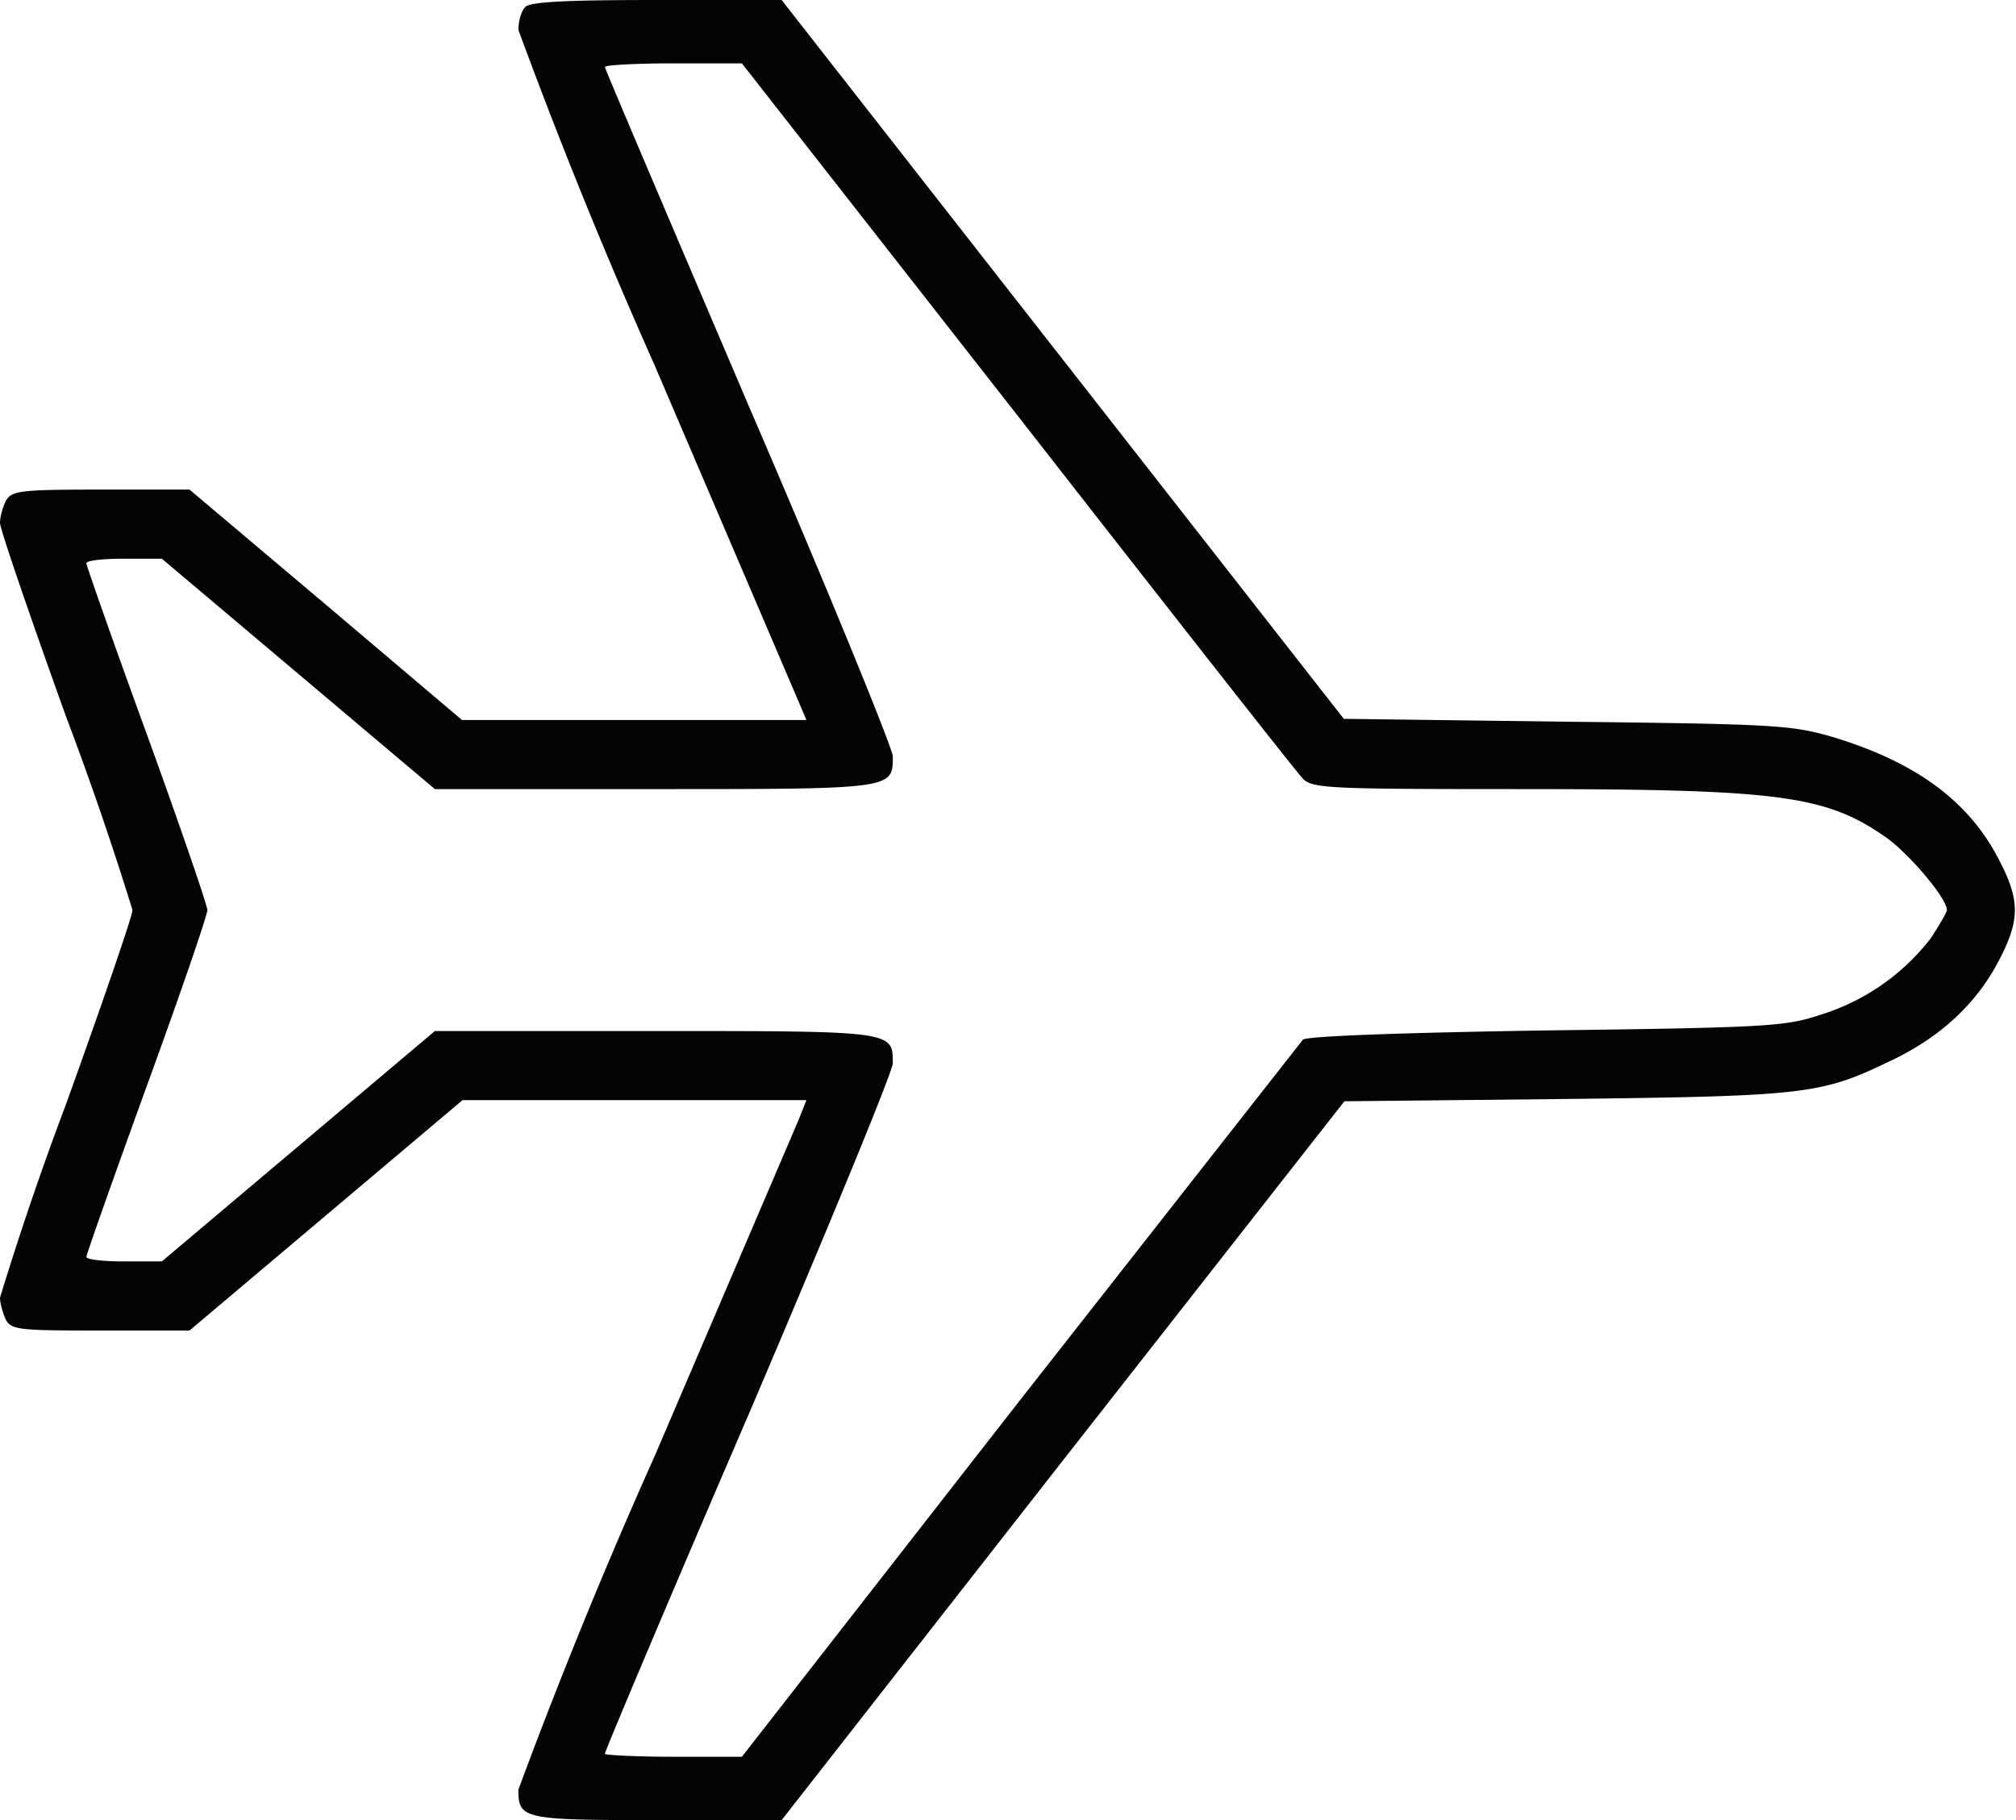 <svg xmlns="http://www.w3.org/2000/svg" width="350" height="316">
	<path
		d="M91.2 1.2c-.7.7-1.2 2.5-1.2 4a941 941 0 0 0 23.6 58.1l25 58.4 1.4 3.3H80.2l-23.6-20-23.7-20H17.5C3.3 85 2 85.2 1 87c-.5 1-1 2.7-1 3.8 0 1 5.2 16.2 11.5 33.7A572 572 0 0 1 23 158c0 1-5.2 16.1-11.5 33.6A553.6 553.6 0 0 0 0 225.3c0 1 .5 2.7 1 3.8 1 1.8 2.3 1.9 16.5 1.9h15.4l23.7-20 23.7-20H140l-1.3 3.3-25 58.4a941 941 0 0 0-23.7 58c0 5.1.7 5.3 24 5.3h21.7l48.8-62.4 48.9-62.4 38.5-.4c42.1-.5 44.3-.8 56.7-6.8 8.3-4 14.4-9.7 18.2-16.8 4-7.5 4-10.9 0-18.4-5.3-10-14.5-16.6-28.8-20.9-7-2-9.8-2.2-46-2.6l-38.7-.5-48.8-62.4L135.7 0h-21.6c-15.6 0-22 .3-22.9 1.2M105 11.6c0 .3 11.3 26.8 25 58.9 13.8 32 25 59.5 25 60.8 0 5.7.3 5.7-41.3 5.7H75.5l-23.7-20-23.7-20h-6.5c-3.7 0-6.6.3-6.6.8 0 .4 4.7 13.8 10.5 29.7 5.8 16 10.5 29.7 10.5 30.5 0 .9-4.7 14.6-10.5 30.5-5.8 16-10.5 29.3-10.5 29.7 0 .5 3 .8 6.6.8h6.5l23.7-20 23.7-20h38.2c41.6 0 41.3 0 41.3 5.6 0 1.4-11.3 28.8-25 60.9-13.8 32-25 58.6-25 59 0 .2 5.4.5 11.9.5h11.9l48.2-61.8 49.2-62.7c.6-.6 16.6-1.2 42.1-1.6 38.7-.5 41.6-.7 47.7-2.7a38.6 38.6 0 0 0 19.2-13.3c1.5-2.3 2.8-4.5 2.8-4.9 0-2-6.3-9.5-10.4-12.5-10.5-7.4-18.4-8.5-63.4-8.5-33.3 0-36.3-.1-38-1.8-1-1-23.2-29.3-49.5-63L128.8 11H117c-6.5 0-11.9.3-11.9.6"
		fill="#040404" fill-rule="evenodd" />
</svg>